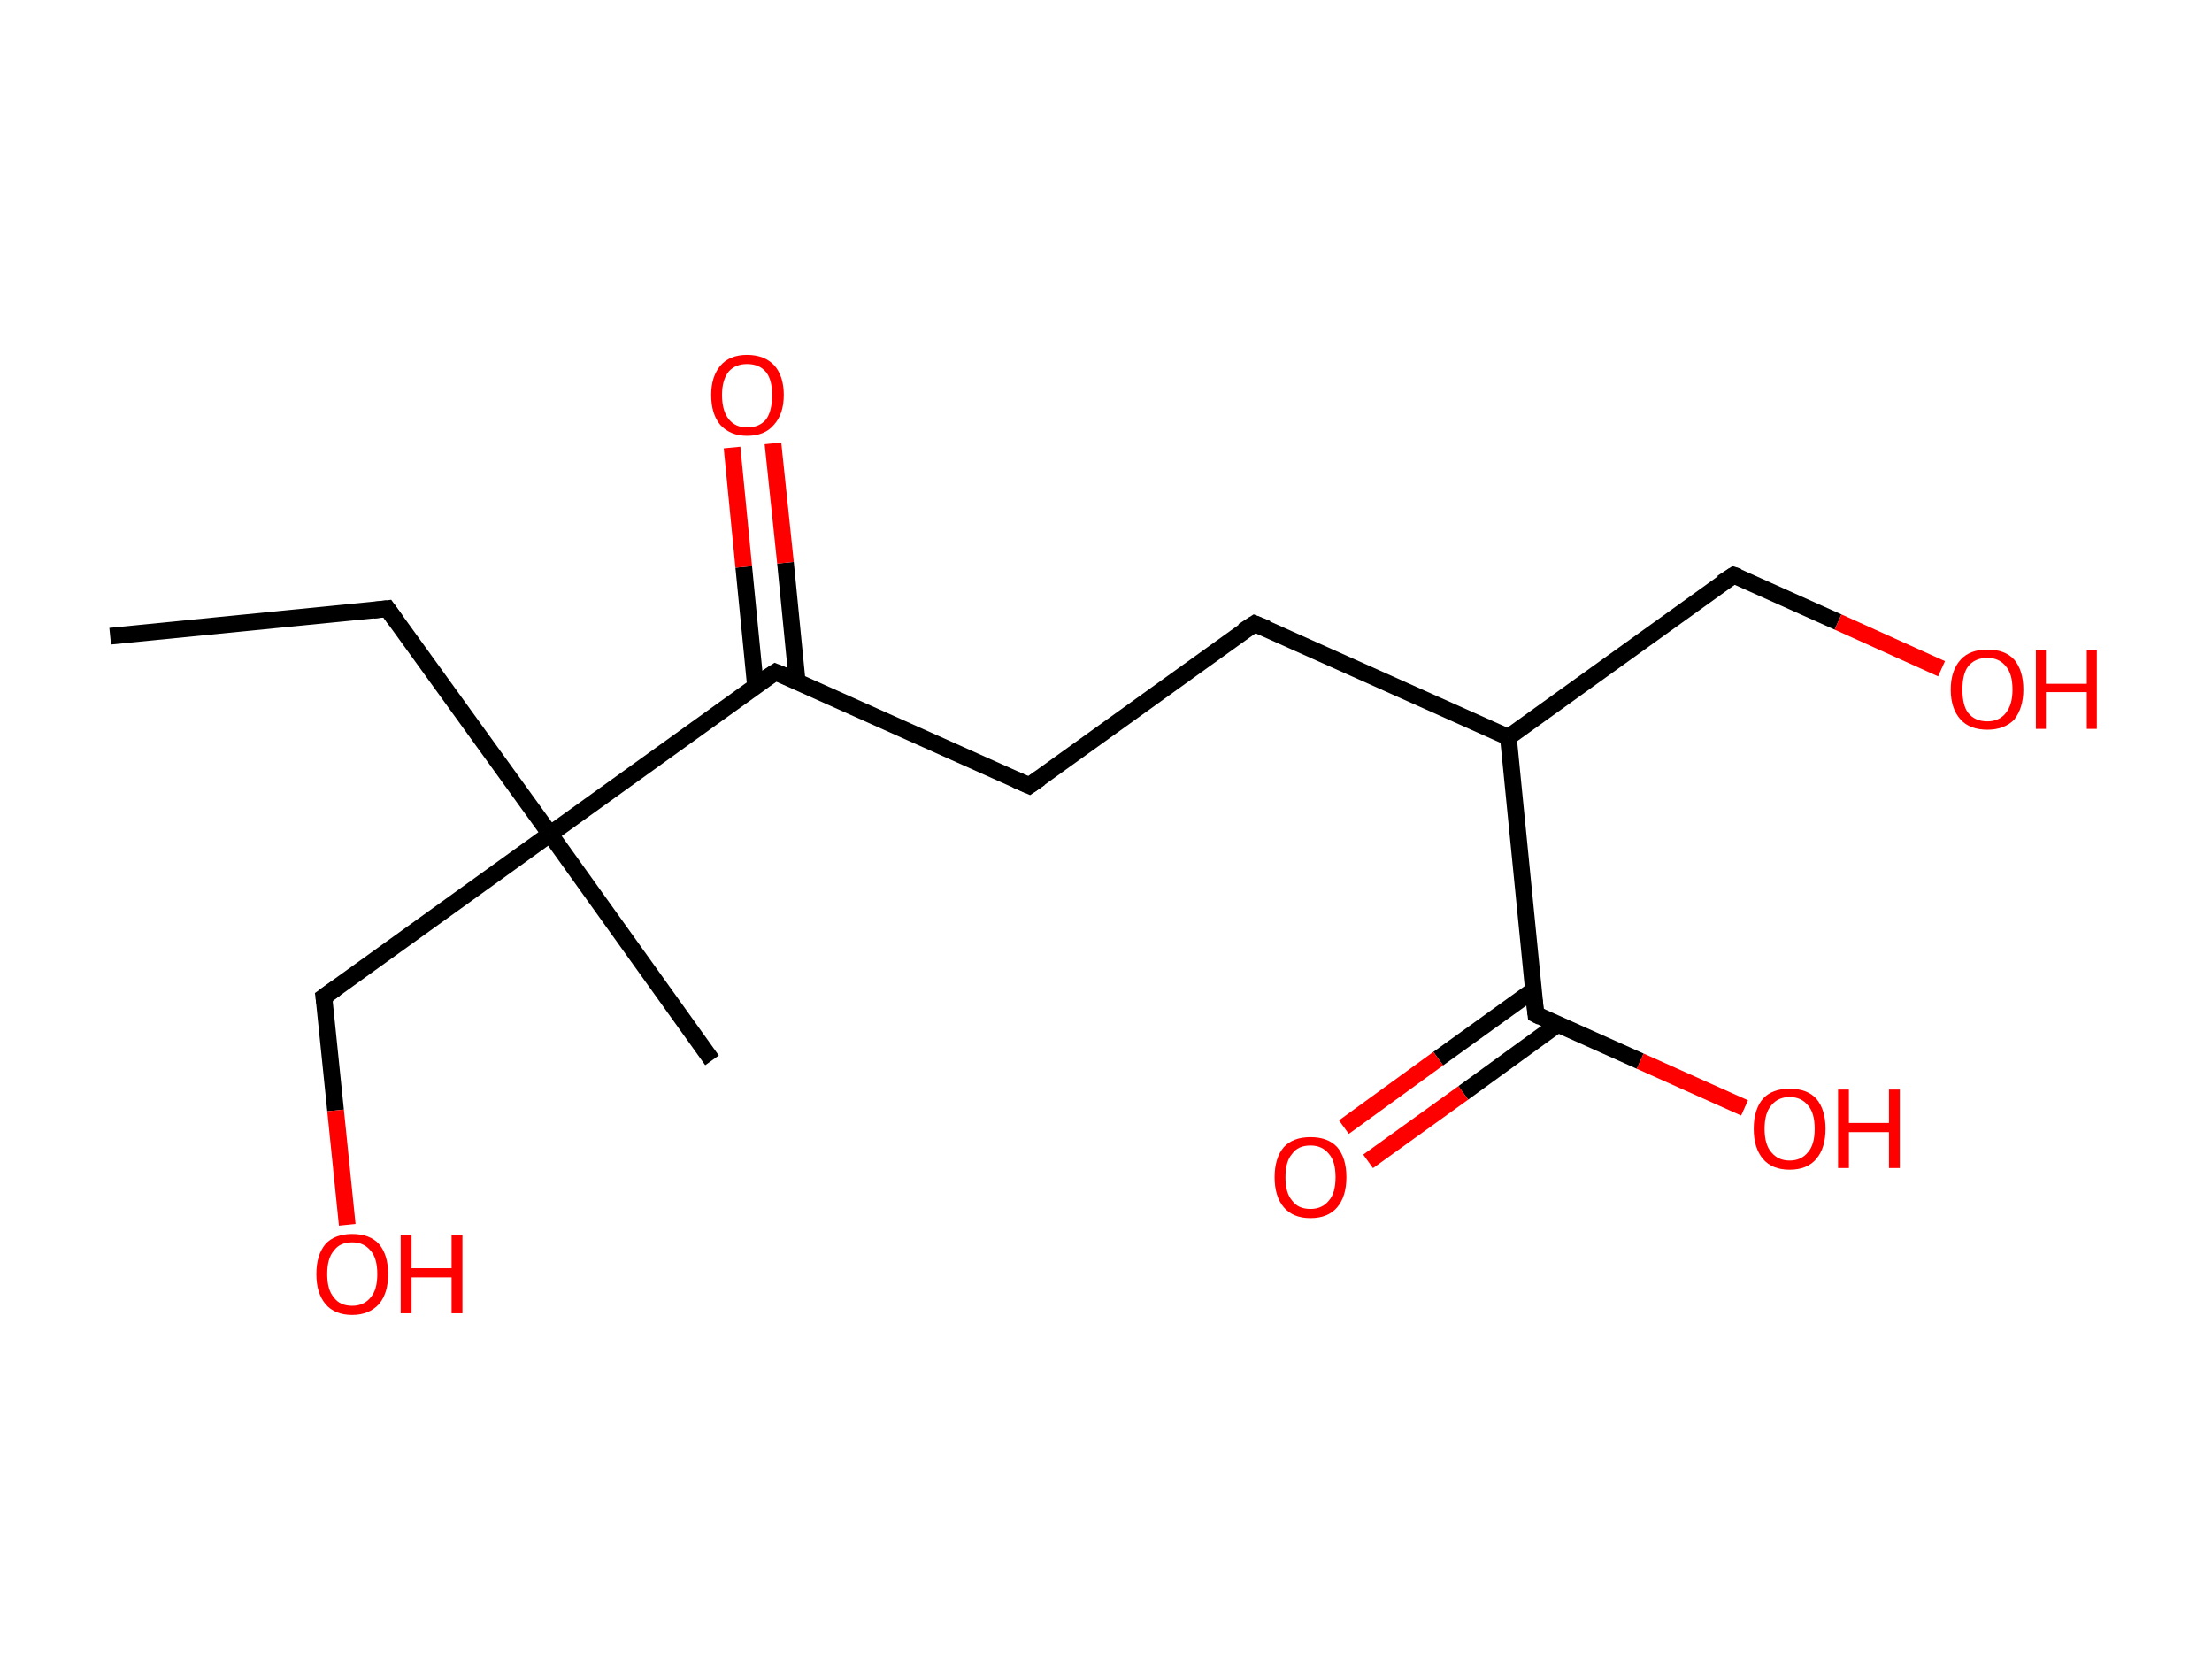 <?xml version='1.0' encoding='ASCII' standalone='yes'?>
<svg xmlns="http://www.w3.org/2000/svg" xmlns:rdkit="http://www.rdkit.org/xml" xmlns:xlink="http://www.w3.org/1999/xlink" version="1.1" baseProfile="full" xml:space="preserve" width="265px" height="200px" viewBox="0 0 265 200">
<!-- END OF HEADER -->
<rect style="opacity:1.0;fill:#FFFFFF;stroke:none" width="265.0" height="200.0" x="0.0" y="0.0"> </rect>
<path class="bond-0 atom-0 atom-1" d="M 13.2,76.2 L 46.4,72.9" style="fill:none;fill-rule:evenodd;stroke:#000000;stroke-width:2.0px;stroke-linecap:butt;stroke-linejoin:miter;stroke-opacity:1"/>
<path class="bond-1 atom-1 atom-2" d="M 46.4,72.9 L 65.9,99.9" style="fill:none;fill-rule:evenodd;stroke:#000000;stroke-width:2.0px;stroke-linecap:butt;stroke-linejoin:miter;stroke-opacity:1"/>
<path class="bond-2 atom-2 atom-3" d="M 65.9,99.9 L 85.3,127.0" style="fill:none;fill-rule:evenodd;stroke:#000000;stroke-width:2.0px;stroke-linecap:butt;stroke-linejoin:miter;stroke-opacity:1"/>
<path class="bond-3 atom-2 atom-4" d="M 65.9,99.9 L 38.8,119.4" style="fill:none;fill-rule:evenodd;stroke:#000000;stroke-width:2.0px;stroke-linecap:butt;stroke-linejoin:miter;stroke-opacity:1"/>
<path class="bond-4 atom-4 atom-5" d="M 38.8,119.4 L 40.2,133.0" style="fill:none;fill-rule:evenodd;stroke:#000000;stroke-width:2.0px;stroke-linecap:butt;stroke-linejoin:miter;stroke-opacity:1"/>
<path class="bond-4 atom-4 atom-5" d="M 40.2,133.0 L 41.6,146.7" style="fill:none;fill-rule:evenodd;stroke:#FF0000;stroke-width:2.0px;stroke-linecap:butt;stroke-linejoin:miter;stroke-opacity:1"/>
<path class="bond-5 atom-2 atom-6" d="M 65.9,99.9 L 92.9,80.5" style="fill:none;fill-rule:evenodd;stroke:#000000;stroke-width:2.0px;stroke-linecap:butt;stroke-linejoin:miter;stroke-opacity:1"/>
<path class="bond-6 atom-6 atom-7" d="M 95.5,81.6 L 94.1,67.4" style="fill:none;fill-rule:evenodd;stroke:#000000;stroke-width:2.0px;stroke-linecap:butt;stroke-linejoin:miter;stroke-opacity:1"/>
<path class="bond-6 atom-6 atom-7" d="M 94.1,67.4 L 92.6,53.1" style="fill:none;fill-rule:evenodd;stroke:#FF0000;stroke-width:2.0px;stroke-linecap:butt;stroke-linejoin:miter;stroke-opacity:1"/>
<path class="bond-6 atom-6 atom-7" d="M 90.5,82.1 L 89.1,67.9" style="fill:none;fill-rule:evenodd;stroke:#000000;stroke-width:2.0px;stroke-linecap:butt;stroke-linejoin:miter;stroke-opacity:1"/>
<path class="bond-6 atom-6 atom-7" d="M 89.1,67.9 L 87.7,53.6" style="fill:none;fill-rule:evenodd;stroke:#FF0000;stroke-width:2.0px;stroke-linecap:butt;stroke-linejoin:miter;stroke-opacity:1"/>
<path class="bond-7 atom-6 atom-8" d="M 92.9,80.5 L 123.3,94.1" style="fill:none;fill-rule:evenodd;stroke:#000000;stroke-width:2.0px;stroke-linecap:butt;stroke-linejoin:miter;stroke-opacity:1"/>
<path class="bond-8 atom-8 atom-9" d="M 123.3,94.1 L 150.3,74.7" style="fill:none;fill-rule:evenodd;stroke:#000000;stroke-width:2.0px;stroke-linecap:butt;stroke-linejoin:miter;stroke-opacity:1"/>
<path class="bond-9 atom-9 atom-10" d="M 150.3,74.7 L 180.7,88.3" style="fill:none;fill-rule:evenodd;stroke:#000000;stroke-width:2.0px;stroke-linecap:butt;stroke-linejoin:miter;stroke-opacity:1"/>
<path class="bond-10 atom-10 atom-11" d="M 180.7,88.3 L 207.7,68.9" style="fill:none;fill-rule:evenodd;stroke:#000000;stroke-width:2.0px;stroke-linecap:butt;stroke-linejoin:miter;stroke-opacity:1"/>
<path class="bond-11 atom-11 atom-12" d="M 207.7,68.9 L 220.2,74.5" style="fill:none;fill-rule:evenodd;stroke:#000000;stroke-width:2.0px;stroke-linecap:butt;stroke-linejoin:miter;stroke-opacity:1"/>
<path class="bond-11 atom-11 atom-12" d="M 220.2,74.5 L 232.6,80.1" style="fill:none;fill-rule:evenodd;stroke:#FF0000;stroke-width:2.0px;stroke-linecap:butt;stroke-linejoin:miter;stroke-opacity:1"/>
<path class="bond-12 atom-10 atom-13" d="M 180.7,88.3 L 184.0,121.5" style="fill:none;fill-rule:evenodd;stroke:#000000;stroke-width:2.0px;stroke-linecap:butt;stroke-linejoin:miter;stroke-opacity:1"/>
<path class="bond-13 atom-13 atom-14" d="M 183.7,118.6 L 172.3,126.8" style="fill:none;fill-rule:evenodd;stroke:#000000;stroke-width:2.0px;stroke-linecap:butt;stroke-linejoin:miter;stroke-opacity:1"/>
<path class="bond-13 atom-13 atom-14" d="M 172.3,126.8 L 161.0,135.0" style="fill:none;fill-rule:evenodd;stroke:#FF0000;stroke-width:2.0px;stroke-linecap:butt;stroke-linejoin:miter;stroke-opacity:1"/>
<path class="bond-13 atom-13 atom-14" d="M 186.6,122.7 L 175.3,130.9" style="fill:none;fill-rule:evenodd;stroke:#000000;stroke-width:2.0px;stroke-linecap:butt;stroke-linejoin:miter;stroke-opacity:1"/>
<path class="bond-13 atom-13 atom-14" d="M 175.3,130.9 L 163.9,139.1" style="fill:none;fill-rule:evenodd;stroke:#FF0000;stroke-width:2.0px;stroke-linecap:butt;stroke-linejoin:miter;stroke-opacity:1"/>
<path class="bond-14 atom-13 atom-15" d="M 184.0,121.5 L 196.5,127.1" style="fill:none;fill-rule:evenodd;stroke:#000000;stroke-width:2.0px;stroke-linecap:butt;stroke-linejoin:miter;stroke-opacity:1"/>
<path class="bond-14 atom-13 atom-15" d="M 196.5,127.1 L 209.0,132.7" style="fill:none;fill-rule:evenodd;stroke:#FF0000;stroke-width:2.0px;stroke-linecap:butt;stroke-linejoin:miter;stroke-opacity:1"/>
<path d="M 44.7,73.1 L 46.4,72.9 L 47.4,74.3" style="fill:none;stroke:#000000;stroke-width:2.0px;stroke-linecap:butt;stroke-linejoin:miter;stroke-opacity:1;"/>
<path d="M 40.2,118.4 L 38.8,119.4 L 38.9,120.1" style="fill:none;stroke:#000000;stroke-width:2.0px;stroke-linecap:butt;stroke-linejoin:miter;stroke-opacity:1;"/>
<path d="M 91.5,81.4 L 92.9,80.5 L 94.4,81.1" style="fill:none;stroke:#000000;stroke-width:2.0px;stroke-linecap:butt;stroke-linejoin:miter;stroke-opacity:1;"/>
<path d="M 121.7,93.4 L 123.3,94.1 L 124.6,93.2" style="fill:none;stroke:#000000;stroke-width:2.0px;stroke-linecap:butt;stroke-linejoin:miter;stroke-opacity:1;"/>
<path d="M 148.9,75.6 L 150.3,74.7 L 151.8,75.3" style="fill:none;stroke:#000000;stroke-width:2.0px;stroke-linecap:butt;stroke-linejoin:miter;stroke-opacity:1;"/>
<path d="M 206.3,69.8 L 207.7,68.9 L 208.3,69.1" style="fill:none;stroke:#000000;stroke-width:2.0px;stroke-linecap:butt;stroke-linejoin:miter;stroke-opacity:1;"/>
<path d="M 183.8,119.8 L 184.0,121.5 L 184.6,121.8" style="fill:none;stroke:#000000;stroke-width:2.0px;stroke-linecap:butt;stroke-linejoin:miter;stroke-opacity:1;"/>
<path class="atom-5" d="M 37.9 152.6 Q 37.9 150.3, 39.0 149.0 Q 40.1 147.8, 42.2 147.8 Q 44.3 147.8, 45.4 149.0 Q 46.5 150.3, 46.5 152.6 Q 46.5 154.9, 45.4 156.2 Q 44.2 157.5, 42.2 157.5 Q 40.1 157.5, 39.0 156.2 Q 37.9 154.9, 37.9 152.6 M 42.2 156.4 Q 43.6 156.4, 44.4 155.4 Q 45.2 154.5, 45.2 152.6 Q 45.2 150.7, 44.4 149.8 Q 43.6 148.8, 42.2 148.8 Q 40.7 148.8, 40.0 149.8 Q 39.2 150.7, 39.2 152.6 Q 39.2 154.5, 40.0 155.4 Q 40.7 156.4, 42.2 156.4 " fill="#FF0000"/>
<path class="atom-5" d="M 48.0 147.9 L 49.3 147.9 L 49.3 151.9 L 54.1 151.9 L 54.1 147.9 L 55.4 147.9 L 55.4 157.3 L 54.1 157.3 L 54.1 153.0 L 49.3 153.0 L 49.3 157.3 L 48.0 157.3 L 48.0 147.9 " fill="#FF0000"/>
<path class="atom-7" d="M 85.2 47.3 Q 85.2 45.1, 86.3 43.8 Q 87.4 42.5, 89.5 42.5 Q 91.6 42.5, 92.8 43.8 Q 93.9 45.1, 93.9 47.3 Q 93.9 49.6, 92.7 50.9 Q 91.6 52.2, 89.5 52.2 Q 87.5 52.2, 86.3 50.9 Q 85.2 49.6, 85.2 47.3 M 89.5 51.2 Q 91.0 51.2, 91.8 50.2 Q 92.5 49.2, 92.5 47.3 Q 92.5 45.5, 91.8 44.6 Q 91.0 43.6, 89.5 43.6 Q 88.1 43.6, 87.3 44.5 Q 86.5 45.5, 86.5 47.3 Q 86.5 49.2, 87.3 50.2 Q 88.1 51.2, 89.5 51.2 " fill="#FF0000"/>
<path class="atom-12" d="M 233.7 82.6 Q 233.7 80.3, 234.9 79.0 Q 236.0 77.8, 238.1 77.8 Q 240.2 77.8, 241.3 79.0 Q 242.4 80.3, 242.4 82.6 Q 242.4 84.8, 241.3 86.2 Q 240.1 87.4, 238.1 87.4 Q 236.0 87.4, 234.9 86.2 Q 233.7 84.9, 233.7 82.6 M 238.1 86.4 Q 239.5 86.4, 240.3 85.4 Q 241.1 84.4, 241.1 82.6 Q 241.1 80.7, 240.3 79.8 Q 239.5 78.8, 238.1 78.8 Q 236.6 78.8, 235.8 79.8 Q 235.1 80.7, 235.1 82.6 Q 235.1 84.5, 235.8 85.4 Q 236.6 86.4, 238.1 86.4 " fill="#FF0000"/>
<path class="atom-12" d="M 243.9 77.9 L 245.1 77.9 L 245.1 81.9 L 250.0 81.9 L 250.0 77.9 L 251.2 77.9 L 251.2 87.3 L 250.0 87.3 L 250.0 82.9 L 245.1 82.9 L 245.1 87.3 L 243.9 87.3 L 243.9 77.9 " fill="#FF0000"/>
<path class="atom-14" d="M 152.7 141.0 Q 152.7 138.7, 153.8 137.4 Q 154.9 136.2, 157.0 136.2 Q 159.1 136.2, 160.2 137.4 Q 161.3 138.7, 161.3 141.0 Q 161.3 143.3, 160.2 144.6 Q 159.1 145.9, 157.0 145.9 Q 154.9 145.9, 153.8 144.6 Q 152.7 143.3, 152.7 141.0 M 157.0 144.8 Q 158.4 144.8, 159.2 143.8 Q 160.0 142.9, 160.0 141.0 Q 160.0 139.1, 159.2 138.2 Q 158.4 137.2, 157.0 137.2 Q 155.5 137.2, 154.8 138.2 Q 154.0 139.1, 154.0 141.0 Q 154.0 142.9, 154.8 143.8 Q 155.5 144.8, 157.0 144.8 " fill="#FF0000"/>
<path class="atom-15" d="M 210.1 135.2 Q 210.1 132.9, 211.2 131.6 Q 212.3 130.4, 214.4 130.4 Q 216.5 130.4, 217.6 131.6 Q 218.7 132.9, 218.7 135.2 Q 218.7 137.5, 217.6 138.8 Q 216.5 140.1, 214.4 140.1 Q 212.3 140.1, 211.2 138.8 Q 210.1 137.5, 210.1 135.2 M 214.4 139.0 Q 215.8 139.0, 216.6 138.0 Q 217.4 137.1, 217.4 135.2 Q 217.4 133.3, 216.6 132.4 Q 215.8 131.4, 214.4 131.4 Q 213.0 131.4, 212.2 132.4 Q 211.4 133.3, 211.4 135.2 Q 211.4 137.1, 212.2 138.0 Q 213.0 139.0, 214.4 139.0 " fill="#FF0000"/>
<path class="atom-15" d="M 220.2 130.5 L 221.5 130.5 L 221.5 134.5 L 226.3 134.5 L 226.3 130.5 L 227.6 130.5 L 227.6 139.9 L 226.3 139.9 L 226.3 135.6 L 221.5 135.6 L 221.5 139.9 L 220.2 139.9 L 220.2 130.5 " fill="#FF0000"/>
</svg>
